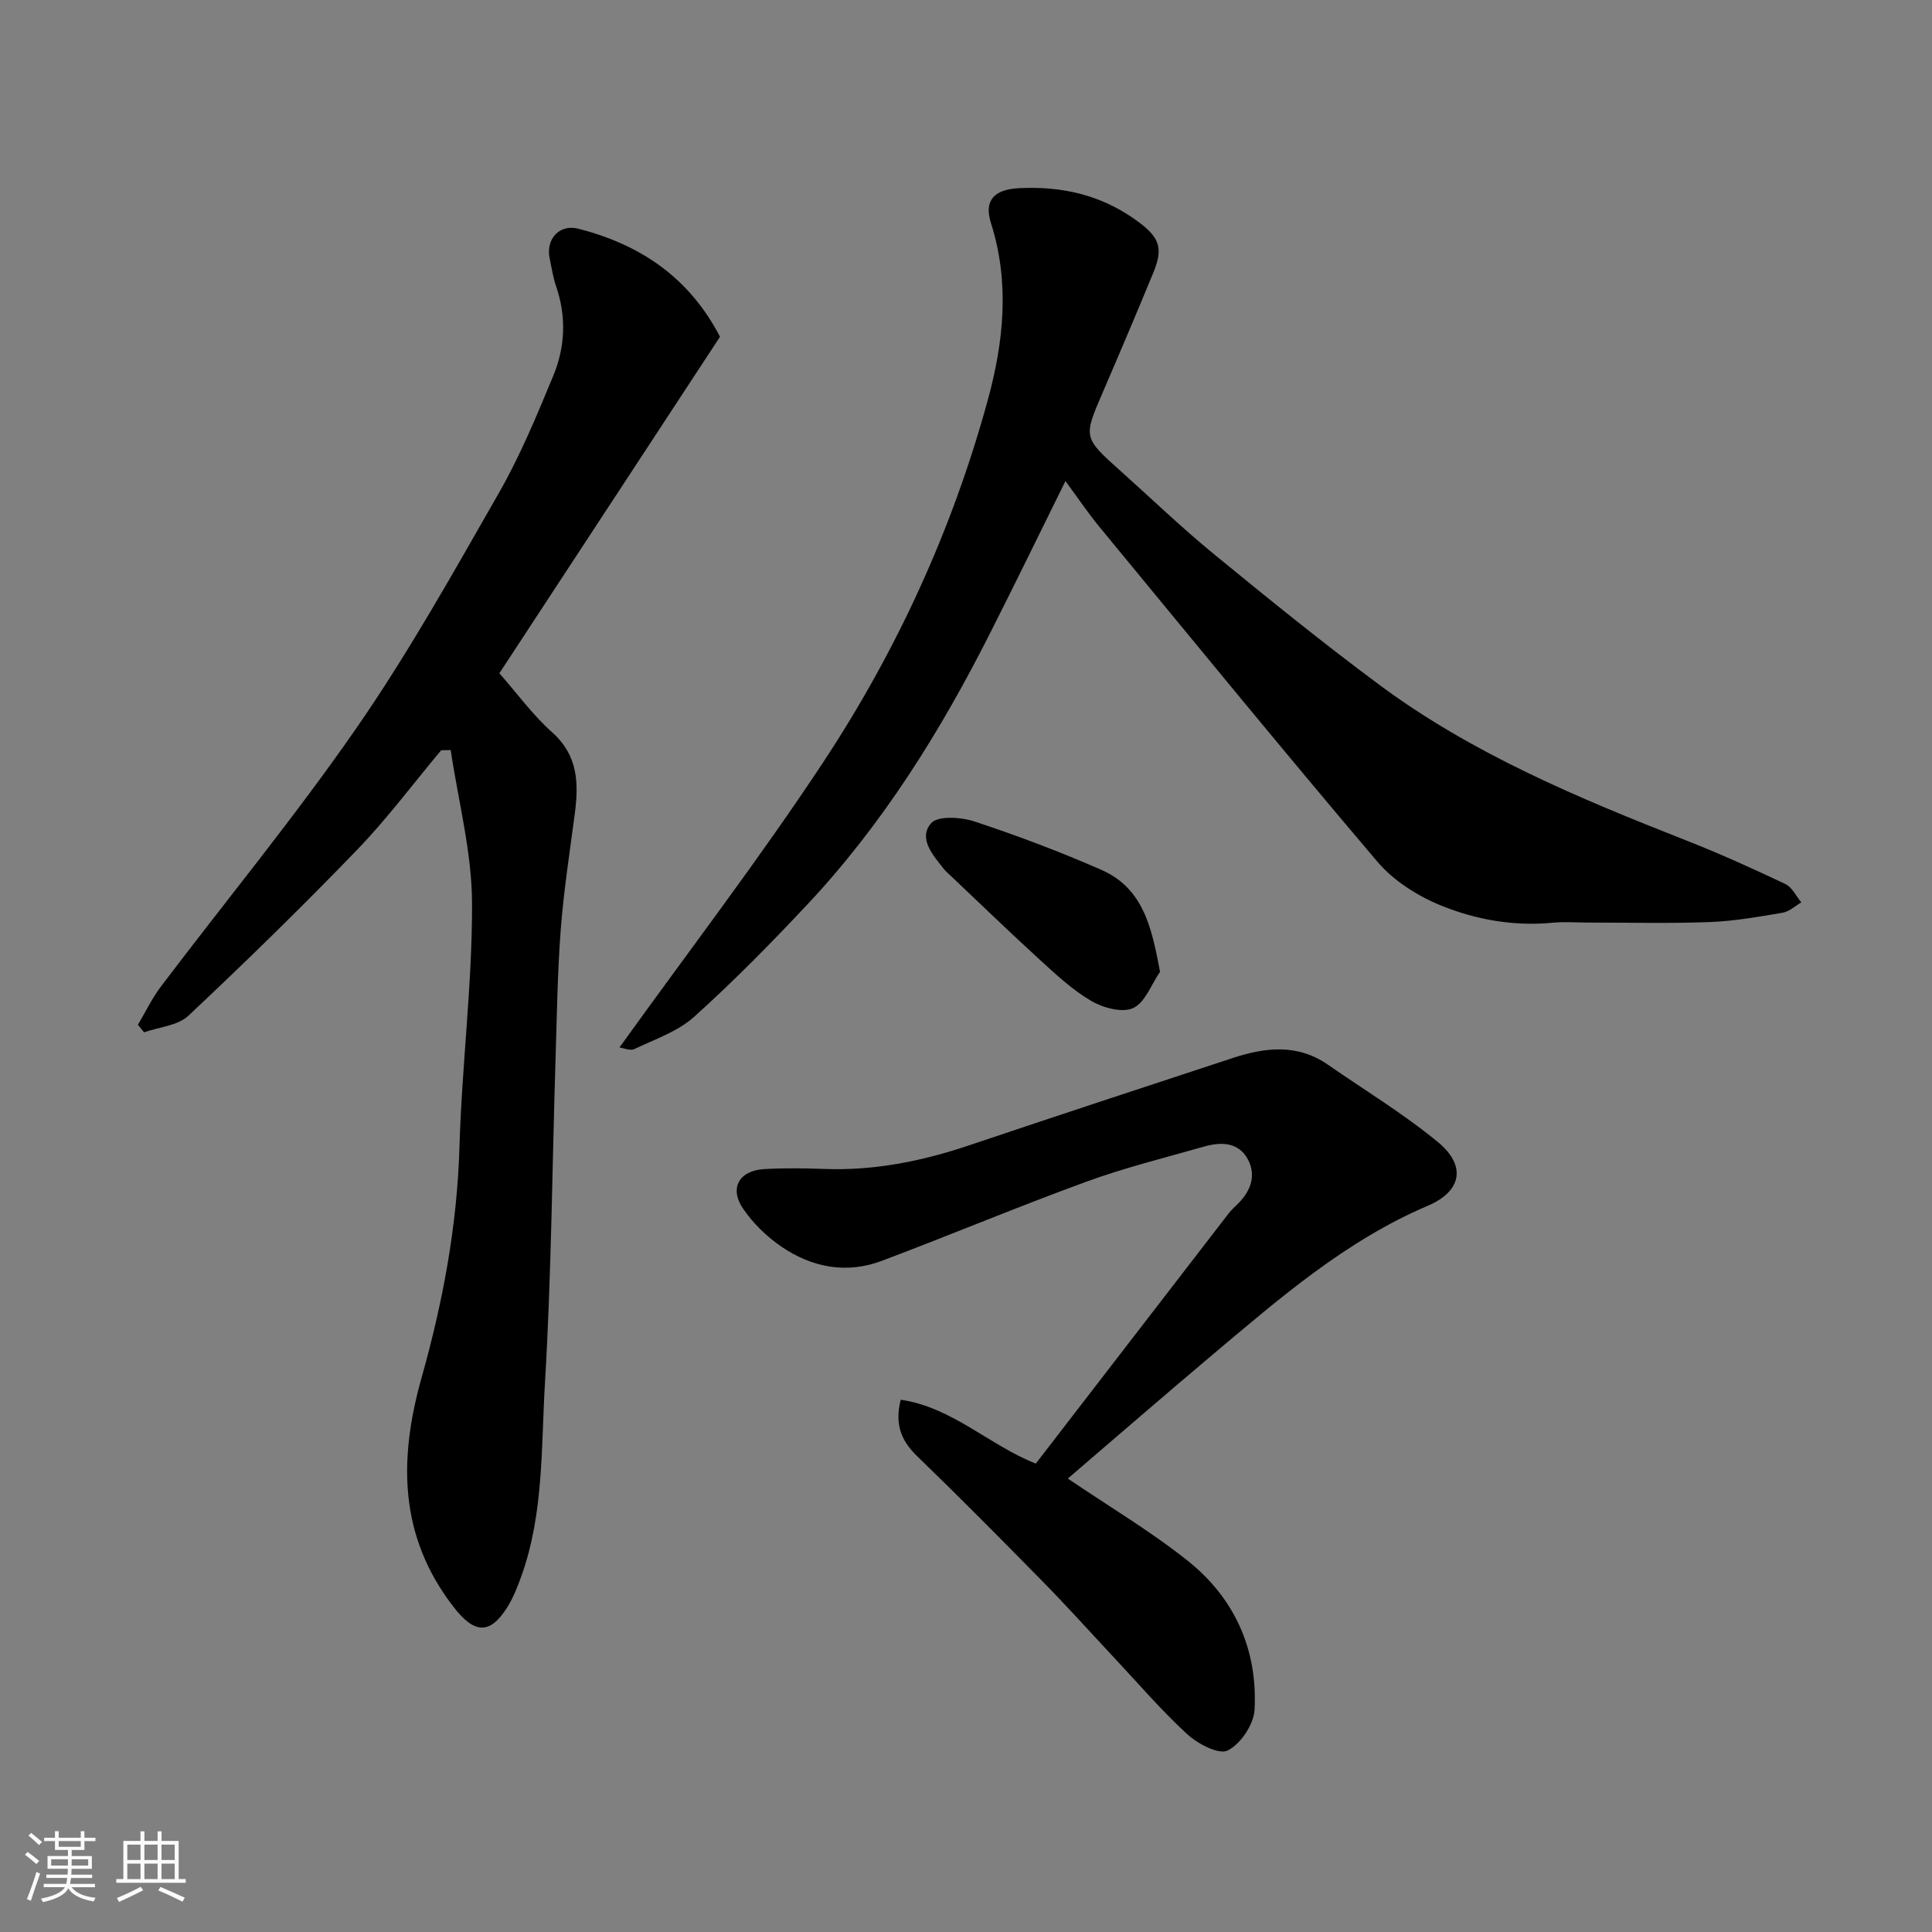 <svg enable-background="new 0 0 400 400" viewBox="0 0 400 400" xmlns="http://www.w3.org/2000/svg"><rect x="0" y="0" width="400" height="400" fill="#808080" stroke="none"/><path d="m5.17 384 .55-.58c.85.61 1.65 1.24 2.4 1.87l-.59.64c-.83-.73-1.62-1.38-2.36-1.93m1.22 9.53-.82-.34c.71-1.76 1.37-3.64 1.98-5.63.24.13.5.25.76.36-.6 1.67-1.24 3.54-1.92 5.61m-.5-13.5.57-.54c.56.44 1.31 1.06 2.26 1.87l-.64.64c-.68-.66-1.41-1.32-2.19-1.97m3.25.46h2.24v-1.36h.77v1.36h4.57v-1.36h.76v1.36h2.28v.69h-2.28v1.84h-2.64v1.26h4.18v2.64h-4.21c0 .45-.02.86-.05 1.21h4.32v.69h-4.38c-.04.34-.1.75-.19 1.22h5.15v.69h-4.82c.87 1.19 2.51 1.92 4.93 2.19-.17.31-.3.57-.37.76-2.77-.49-4.52-1.41-5.26-2.76-.56 1.26-2.3 2.23-5.24 2.9-.12-.24-.26-.48-.43-.72 2.73-.55 4.38-1.34 4.96-2.38h-4.38v-.69h4.65c.1-.38.17-.79.21-1.22h-4.32v-.69h4.4c.03-.34.05-.75.05-1.21h-4.2v-2.64h4.23v-1.26h-2.69v-1.84h-2.24zm1.46 4.46v1.29h3.45c.01-.4.02-.57.01-.53v-.32-.45h-3.46zm1.55-2.59h4.57v-1.19h-4.57zm6.11 2.59h-3.42v.77c-.01.19-.01.37-.02.53h3.44z" fill="#fafafa"/><path d="m32.63 379.16h.82v1.98h3.54v7.89h1.46v.78h-14.37v-.78h1.46v-7.89h3.54v-1.98h.82v1.98h2.73zm-3.49 11.48.5.73c-1.61.82-3.28 1.63-5 2.41-.13-.27-.28-.55-.44-.82 1.75-.72 3.4-1.49 4.94-2.32m-2.78-5.55h2.73v-3.18h-2.73zm0 3.95h2.73v-3.2h-2.73zm3.54-3.95h2.73v-3.18h-2.73zm0 3.95h2.73v-3.2h-2.73zm7.89 4.68c-1.84-.92-3.51-1.7-5.02-2.32l.45-.73c1.89.8 3.57 1.55 5.04 2.23zm-1.62-11.81h-2.73v3.18h2.73zm-2.73 7.13h2.73v-3.2h-2.73z" fill="#fafafa"/><g fill="#000001"><path d="m91.34 155.33c-5.78 6.9-11.19 14.17-17.43 20.64-11.33 11.74-23.02 23.16-34.91 34.33-2.19 2.06-6.07 2.33-9.17 3.43-.43-.52-.85-1.04-1.28-1.56 1.57-2.64 2.91-5.46 4.75-7.9 13.52-17.86 27.8-35.2 40.54-53.6 10.75-15.52 20-32.11 29.4-48.52 4.44-7.76 7.9-16.11 11.33-24.4 2.46-5.95 2.71-12.24.56-18.49-.63-1.84-.91-3.81-1.32-5.72-.87-4.05 2.02-7.19 5.91-6.19 12.76 3.26 22.92 10.01 29.35 22.37-15.23 23.23-30.51 46.52-45.68 69.67 3.65 4.15 6.9 8.64 10.94 12.24 5.39 4.81 5.49 10.57 4.67 16.87-1.04 7.96-2.29 15.9-2.9 23.9-.68 8.91-.8 17.86-1.08 26.8-.7 22.37-.86 44.76-2.19 67.09-.8 13.35-.24 27-4.85 39.93-.81 2.26-1.7 4.55-2.97 6.57-3.61 5.74-6.83 5.45-11.13-.12-11.31-14.63-11.36-30.52-6.59-47.46 4.4-15.6 7.37-31.47 7.84-47.82.49-16.82 2.66-33.61 2.6-50.41-.04-10.57-2.85-21.13-4.42-31.69-.66 0-1.32.02-1.97.04z"/><path d="m128.25 216.87c14.37-20 29-39.07 42.21-59.09 15.24-23.1 26.74-48.2 34.06-74.98 3.28-12.02 4.57-24.28.65-36.61-1.51-4.76.71-6.97 5.79-7.23 8.8-.45 16.89 1.36 24.16 6.56 4.95 3.54 5.83 5.68 3.63 11.02-3.42 8.28-6.91 16.52-10.46 24.75-4.01 9.3-4.05 9.28 3.8 16.3 6.39 5.72 12.58 11.68 19.21 17.11 11.28 9.24 22.61 18.43 34.31 27.11 19.3 14.31 41.29 23.46 63.47 32.18 6.97 2.74 13.8 5.84 20.57 9.04 1.39.66 2.21 2.5 3.29 3.8-1.29.74-2.5 1.91-3.87 2.14-4.99.84-10.01 1.74-15.05 1.93-8.35.32-16.73.1-25.09.11-2.5 0-5.02-.21-7.49.03-8.04.77-15.89-.62-23.16-3.59-4.83-1.98-9.77-5.11-13.11-9.05-19.44-22.88-38.44-46.14-57.54-69.31-2.38-2.88-4.46-6-7.04-9.49-5.43 10.98-10.46 21.33-15.66 31.6-10.22 20.22-22.13 39.35-37.68 55.96-7.56 8.07-15.34 15.98-23.55 23.37-3.39 3.05-8.13 4.64-12.37 6.67-.86.4-2.22-.22-3.08-.33z"/><path d="m221.08 306.12c8.72 5.91 17.18 10.93 24.8 17 9.73 7.74 14.54 18.43 13.86 30.88-.16 3.03-2.89 7.09-5.56 8.42-1.84.92-6.22-1.38-8.41-3.4-5.47-5.04-10.33-10.73-15.43-16.17-4.75-5.07-9.4-10.26-14.27-15.22-8.64-8.8-17.32-17.57-26.18-26.14-3.31-3.2-4.7-6.6-3.4-11.69 10.67 1.56 18.36 9.44 27.96 13.22 13.35-17.32 26.62-34.55 39.91-51.77.61-.79 1.37-1.45 2.07-2.16 2.56-2.59 3.66-5.78 1.96-9-1.94-3.68-5.6-3.71-9.16-2.69-8.13 2.32-16.37 4.36-24.29 7.25-14.22 5.19-28.19 11.05-42.36 16.39-7.33 2.76-14.47 1.38-20.79-2.93-3.04-2.07-5.86-4.82-7.93-7.85-2.92-4.26-.84-7.91 4.35-8.21 4.15-.24 8.33-.18 12.5-.03 10.31.38 20.18-1.61 29.9-4.88 18.19-6.12 36.43-12.12 54.67-18.11 6.7-2.2 13.37-2.95 19.63 1.39 7.64 5.3 15.65 10.15 22.8 16.04 5.93 4.88 4.93 10.19-2.1 13.18-17.01 7.24-30.69 19.17-44.57 30.84-10.07 8.49-20.01 17.11-29.96 25.64z"/><path d="m240.17 201.2c-1.8 2.61-3.08 6.36-5.56 7.51-2.24 1.04-6.22-.04-8.68-1.48-3.91-2.28-7.32-5.49-10.7-8.57-6.23-5.69-12.29-11.56-18.42-17.36-.48-.46-1-.89-1.41-1.41-2.25-2.85-5.34-6.29-2.63-9.45 1.36-1.59 6.2-1.28 8.97-.37 8.9 2.94 17.7 6.26 26.28 10.02 8.65 3.81 10.43 11.84 12.15 21.11z"/></g></svg>